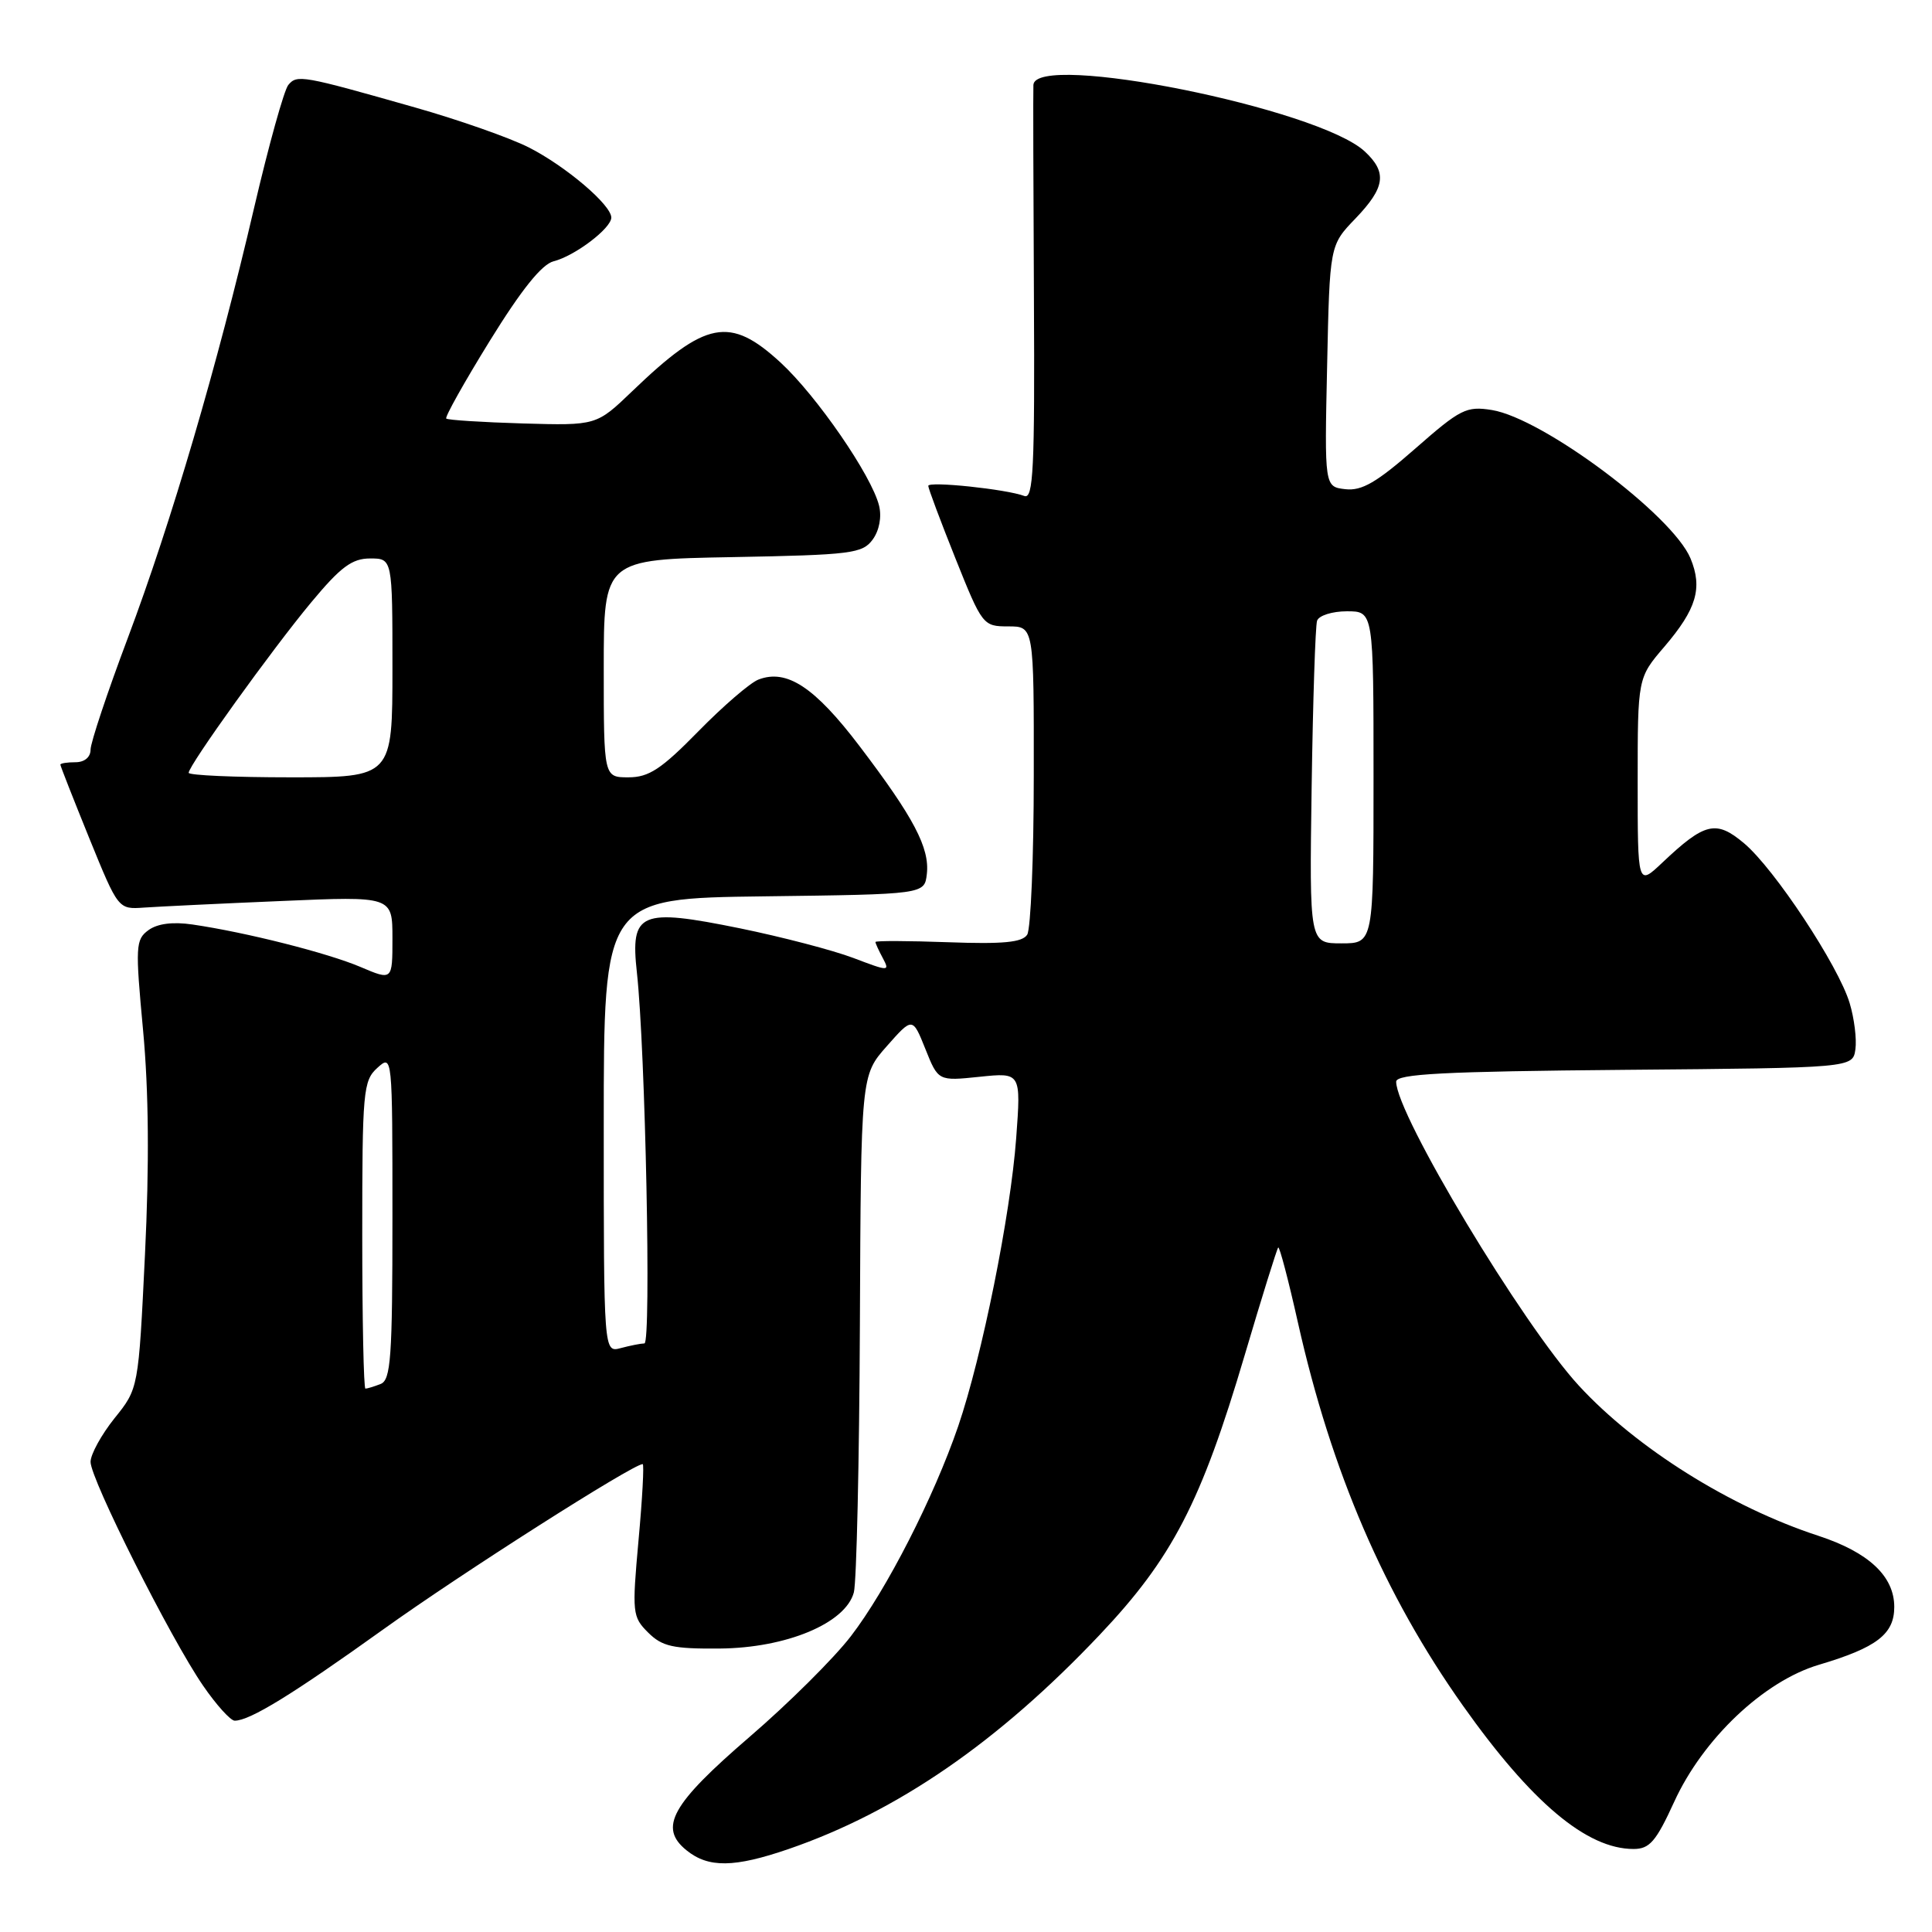 <?xml version="1.0" encoding="UTF-8" standalone="no"?>
<!DOCTYPE svg PUBLIC "-//W3C//DTD SVG 1.1//EN" "http://www.w3.org/Graphics/SVG/1.1/DTD/svg11.dtd" >
<svg xmlns="http://www.w3.org/2000/svg" xmlns:xlink="http://www.w3.org/1999/xlink" version="1.1" viewBox="0 0 256 256">
 <g >
 <path fill="currentColor"
d=" M 104.51 245.00 C 118.88 240.05 132.25 230.85 145.71 216.63 C 155.33 206.47 159.15 199.10 164.93 179.56 C 167.20 171.89 169.20 165.47 169.37 165.30 C 169.54 165.13 170.72 169.60 171.98 175.24 C 176.42 195.03 183.43 211.30 193.84 226.00 C 202.94 238.85 210.26 245.00 216.45 245.00 C 218.58 245.00 219.43 244.02 221.84 238.75 C 225.66 230.39 233.73 222.75 241.02 220.59 C 248.69 218.31 251.00 216.53 251.00 212.93 C 251.00 208.86 247.62 205.69 240.94 203.50 C 229.28 199.69 216.83 191.88 209.21 183.61 C 201.75 175.51 185.00 147.65 185.00 143.33 C 185.00 142.30 191.25 141.97 215.25 141.76 C 245.50 141.50 245.50 141.50 245.85 139.04 C 246.04 137.69 245.70 134.94 245.09 132.92 C 243.61 127.97 235.12 115.12 231.10 111.74 C 227.39 108.62 225.90 108.97 220.25 114.32 C 217.00 117.39 217.00 117.39 217.00 103.61 C 217.00 89.82 217.00 89.82 220.54 85.69 C 224.80 80.70 225.63 77.92 224.00 73.99 C 221.62 68.26 204.45 55.43 197.68 54.33 C 194.30 53.79 193.51 54.19 187.53 59.44 C 182.42 63.92 180.45 65.07 178.27 64.82 C 175.50 64.50 175.50 64.50 175.85 48.50 C 176.19 32.50 176.19 32.50 179.60 28.96 C 183.55 24.84 183.83 22.85 180.84 20.07 C 174.72 14.36 137.19 6.83 136.93 11.25 C 136.89 11.94 136.92 24.60 137.00 39.38 C 137.12 62.16 136.92 66.18 135.73 65.72 C 133.38 64.82 123.00 63.73 123.00 64.38 C 123.00 64.71 124.62 69.04 126.60 73.99 C 130.15 82.86 130.26 83.00 133.60 83.00 C 137.00 83.00 137.00 83.00 136.98 102.75 C 136.98 113.61 136.58 123.11 136.11 123.85 C 135.46 124.87 132.93 125.12 125.63 124.85 C 120.33 124.66 116.00 124.64 116.00 124.82 C 116.00 124.99 116.44 125.96 116.98 126.96 C 117.92 128.73 117.79 128.73 113.06 126.93 C 110.37 125.91 103.62 124.15 98.06 123.01 C 84.79 120.31 83.51 120.86 84.39 128.85 C 85.52 139.11 86.31 178.00 85.39 178.01 C 84.90 178.02 83.49 178.30 82.25 178.63 C 80.00 179.23 80.00 179.23 80.00 149.14 C 80.00 119.04 80.00 119.04 101.25 118.77 C 122.50 118.50 122.50 118.50 122.81 115.82 C 123.21 112.36 121.08 108.32 113.89 98.86 C 107.94 91.03 104.24 88.60 100.49 90.05 C 99.40 90.47 95.81 93.56 92.53 96.91 C 87.63 101.91 85.98 103.00 83.28 103.00 C 80.00 103.00 80.00 103.00 80.00 88.57 C 80.00 74.13 80.00 74.13 97.08 73.82 C 112.81 73.53 114.28 73.34 115.63 71.50 C 116.51 70.30 116.85 68.50 116.48 67.00 C 115.51 63.04 108.24 52.48 103.44 48.05 C 96.71 41.85 93.53 42.46 83.77 51.84 C 79.03 56.39 79.03 56.39 69.27 56.11 C 63.90 55.95 59.33 55.66 59.13 55.46 C 58.93 55.26 61.53 50.62 64.91 45.15 C 69.10 38.37 71.79 35.02 73.36 34.62 C 76.16 33.92 81.00 30.25 81.00 28.83 C 81.00 27.15 74.95 22.01 70.06 19.53 C 67.55 18.26 60.78 15.88 55.00 14.24 C 40.02 9.98 39.36 9.86 38.20 11.26 C 37.64 11.94 35.60 19.27 33.67 27.54 C 28.80 48.44 22.71 69.17 16.92 84.58 C 14.21 91.78 12.00 98.42 12.00 99.33 C 12.00 100.33 11.20 101.00 10.00 101.00 C 8.90 101.00 8.00 101.14 8.00 101.32 C 8.00 101.50 9.73 105.89 11.83 111.07 C 15.67 120.50 15.67 120.50 19.08 120.26 C 20.96 120.13 29.14 119.73 37.25 119.39 C 52.00 118.75 52.00 118.75 52.00 124.34 C 52.00 129.93 52.00 129.93 47.75 128.12 C 43.39 126.27 32.62 123.54 25.50 122.50 C 22.90 122.12 20.86 122.38 19.67 123.25 C 17.96 124.50 17.92 125.38 18.96 136.54 C 19.71 144.58 19.79 154.32 19.21 166.24 C 18.35 183.99 18.35 183.99 15.17 187.93 C 13.43 190.11 12.00 192.71 12.00 193.71 C 12.00 196.01 22.62 217.14 26.91 223.36 C 28.66 225.91 30.55 228.00 31.10 228.00 C 33.11 228.00 38.76 224.52 50.79 215.90 C 61.04 208.54 83.87 194.00 85.16 194.00 C 85.36 194.00 85.12 198.53 84.61 204.07 C 83.74 213.72 83.79 214.24 85.88 216.32 C 87.74 218.17 89.16 218.49 95.35 218.44 C 104.20 218.37 112.05 215.09 113.14 211.00 C 113.50 209.62 113.86 193.65 113.94 175.50 C 114.08 142.50 114.08 142.50 117.50 138.63 C 120.92 134.76 120.92 134.76 122.62 139.00 C 124.32 143.25 124.32 143.25 129.80 142.68 C 135.29 142.11 135.29 142.11 134.65 150.81 C 133.90 161.00 130.12 179.76 126.96 189.00 C 123.74 198.39 117.46 210.68 112.75 216.80 C 110.51 219.72 104.47 225.72 99.33 230.14 C 88.96 239.07 87.24 242.16 90.96 245.17 C 93.87 247.53 97.29 247.48 104.51 245.00 Z  M 48.00 163.65 C 48.00 144.58 48.12 143.20 50.00 141.50 C 51.99 139.70 52.00 139.75 52.00 161.24 C 52.00 179.96 51.79 182.87 50.42 183.39 C 49.55 183.73 48.65 184.00 48.42 184.00 C 48.19 184.00 48.00 174.84 48.00 163.65 Z  M 173.80 104.25 C 173.97 92.84 174.29 82.94 174.52 82.25 C 174.75 81.56 176.53 81.00 178.47 81.00 C 182.00 81.00 182.00 81.00 182.00 103.00 C 182.00 125.00 182.00 125.00 177.75 125.00 C 173.50 125.00 173.50 125.00 173.80 104.25 Z  M 25.00 102.40 C 25.00 101.42 36.06 86.03 41.25 79.80 C 45.14 75.12 46.65 74.00 49.04 74.00 C 52.00 74.00 52.00 74.00 52.00 88.50 C 52.00 103.00 52.00 103.00 38.50 103.00 C 31.07 103.00 25.00 102.73 25.00 102.40 Z "/>
</g>
</svg>